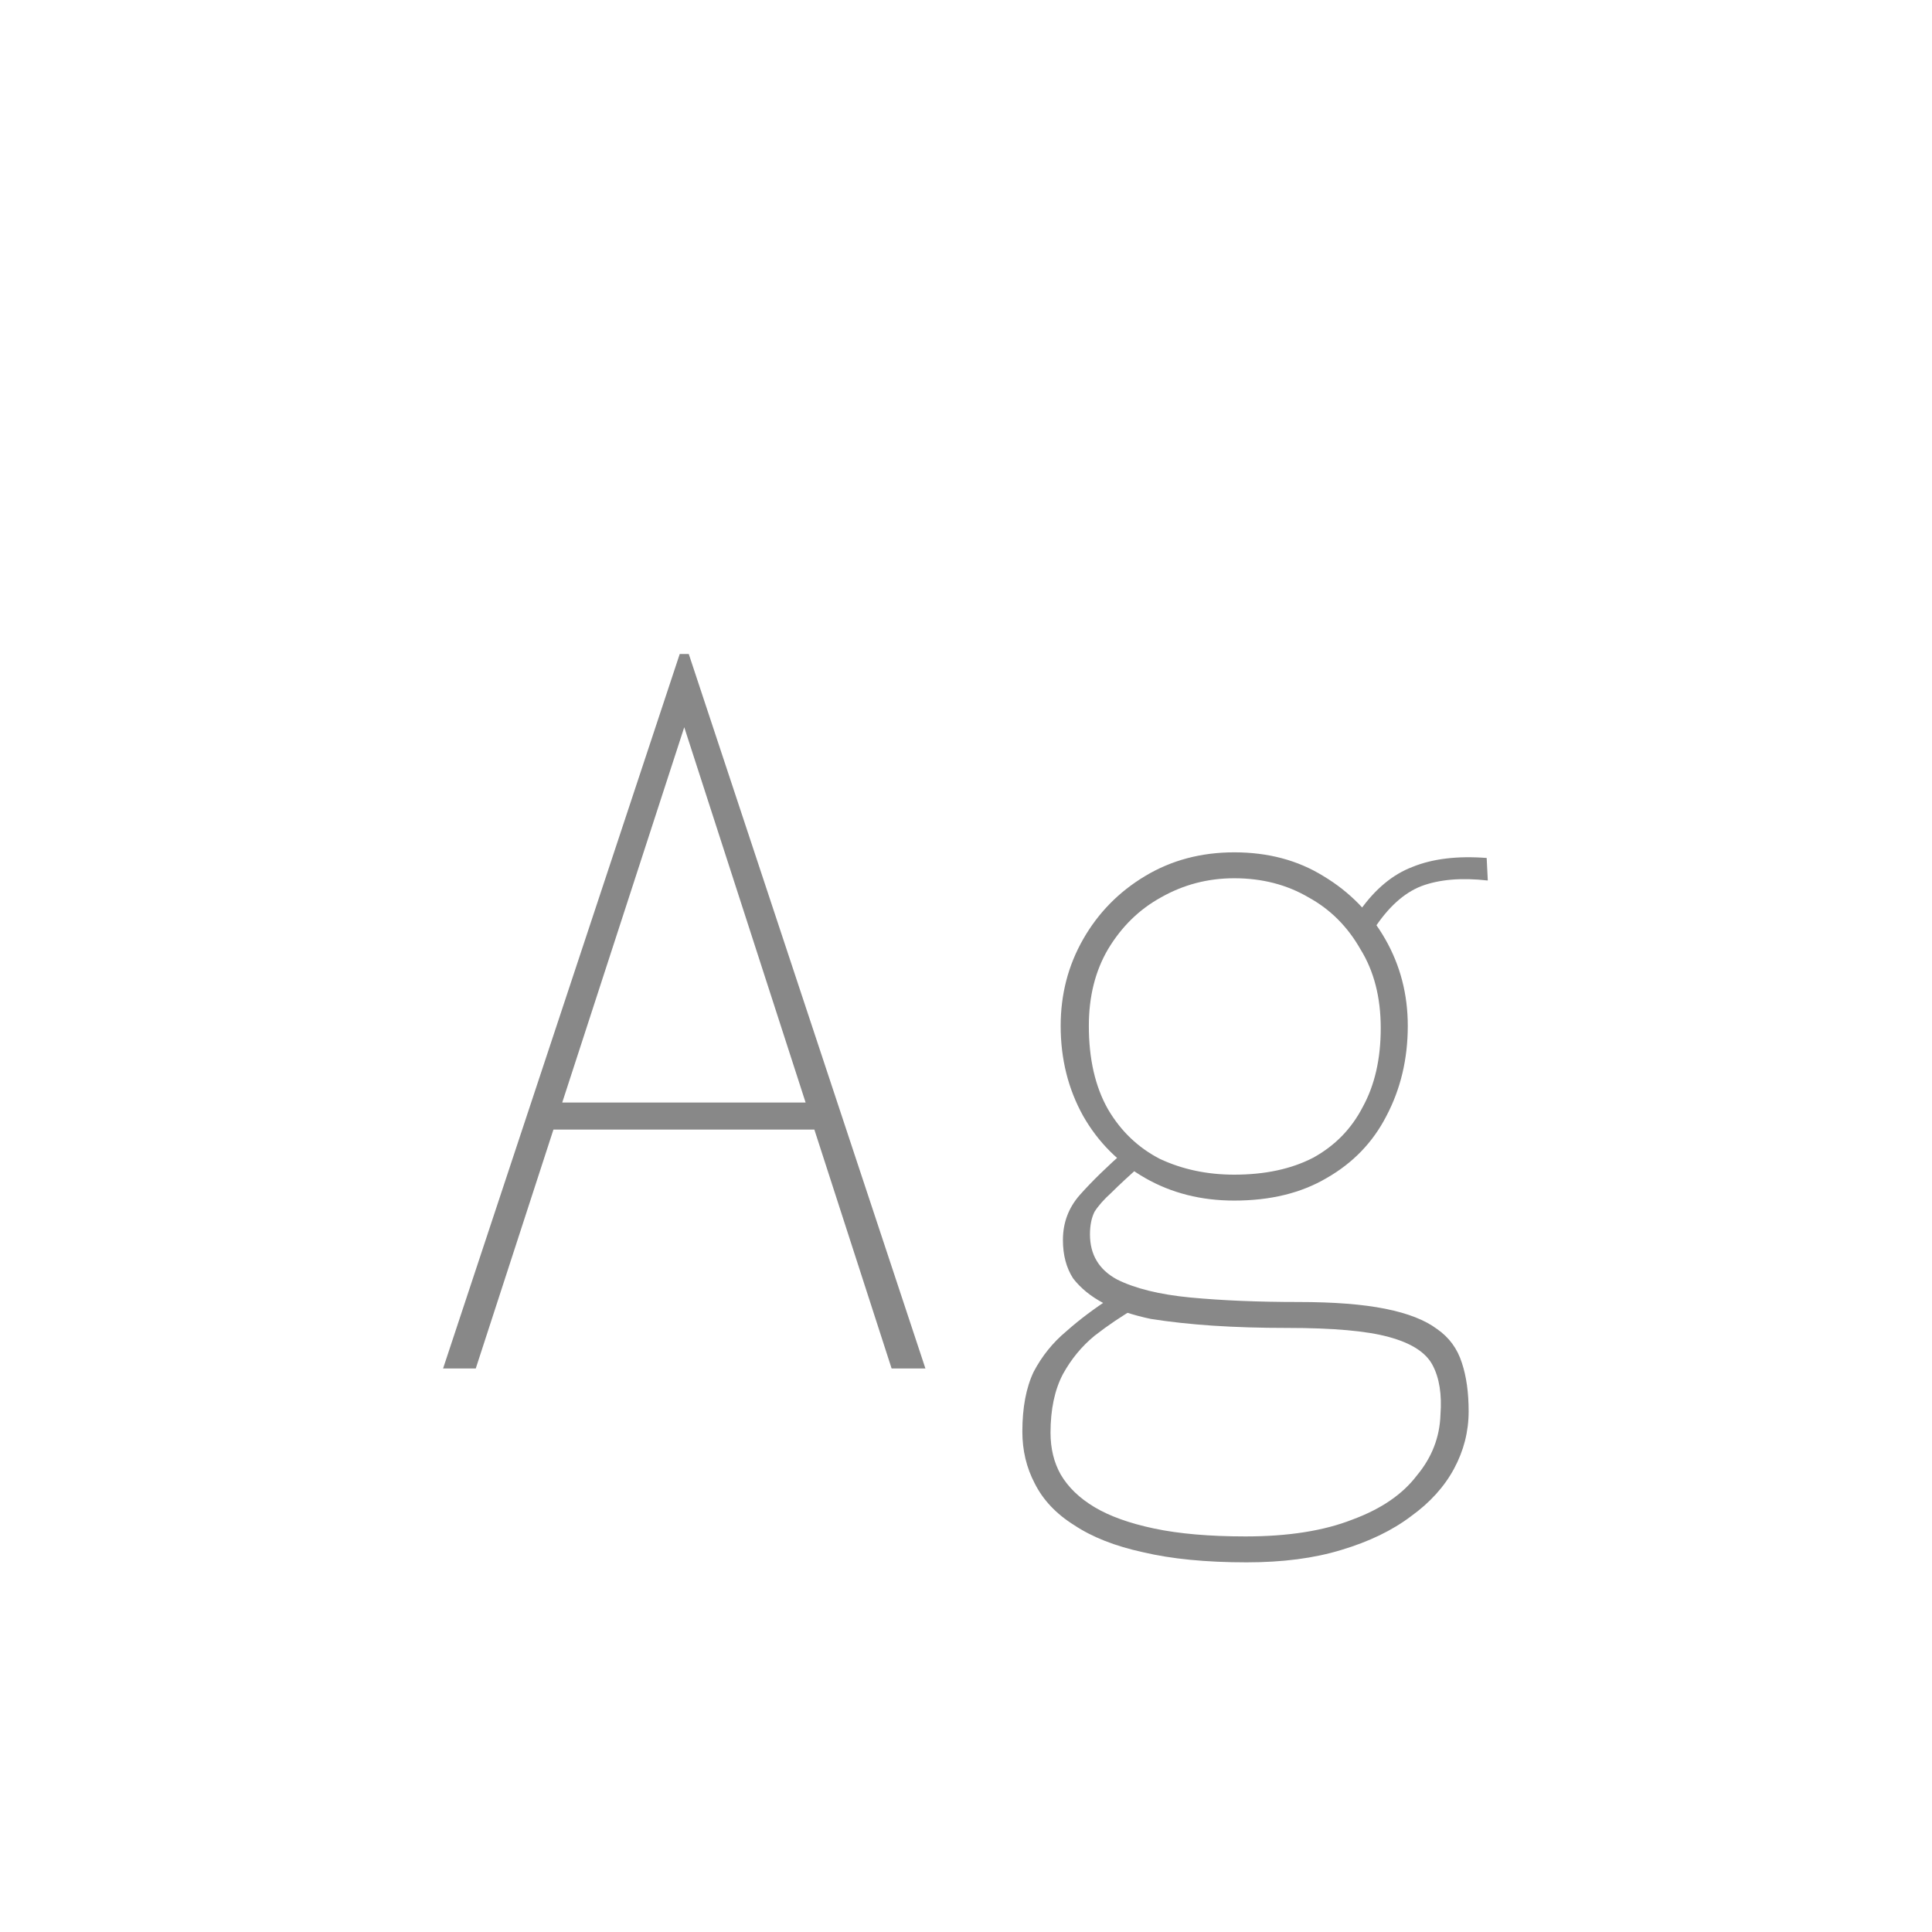 <svg width="24" height="24" viewBox="0 0 24 24" fill="none" xmlns="http://www.w3.org/2000/svg">
<path d="M10.278 14.032H6.666L6.75 13.696H10.152L10.278 14.032ZM8.5 9.034L5.91 17H5.504L8.444 8.124H8.556L11.496 17H11.076L8.5 9.034ZM15.486 19.408C14.982 19.408 14.553 19.366 14.198 19.282C13.853 19.207 13.568 19.095 13.344 18.946C13.12 18.806 12.957 18.633 12.854 18.428C12.751 18.232 12.7 18.017 12.7 17.784C12.7 17.485 12.747 17.238 12.84 17.042C12.943 16.846 13.078 16.678 13.246 16.538C13.414 16.389 13.601 16.249 13.806 16.118L14.114 16.244C13.937 16.347 13.764 16.463 13.596 16.594C13.437 16.725 13.307 16.883 13.204 17.07C13.101 17.266 13.05 17.509 13.05 17.798C13.05 17.994 13.092 18.167 13.176 18.316C13.269 18.475 13.409 18.61 13.596 18.722C13.783 18.834 14.03 18.923 14.338 18.988C14.646 19.053 15.024 19.086 15.472 19.086C16.004 19.086 16.447 19.016 16.802 18.876C17.157 18.745 17.423 18.563 17.6 18.33C17.787 18.106 17.885 17.854 17.894 17.574C17.913 17.322 17.88 17.117 17.796 16.958C17.712 16.799 17.53 16.683 17.25 16.608C16.979 16.533 16.559 16.496 15.99 16.496C15.663 16.496 15.355 16.487 15.066 16.468C14.786 16.449 14.529 16.421 14.296 16.384C14.072 16.337 13.876 16.272 13.708 16.188C13.549 16.104 13.423 16.001 13.33 15.88C13.246 15.749 13.204 15.591 13.204 15.404C13.204 15.189 13.274 15.003 13.414 14.844C13.563 14.676 13.755 14.489 13.988 14.284L14.184 14.466C14.025 14.606 13.899 14.723 13.806 14.816C13.713 14.9 13.643 14.979 13.596 15.054C13.559 15.129 13.54 15.222 13.54 15.334C13.54 15.586 13.652 15.773 13.876 15.894C14.1 16.006 14.403 16.081 14.786 16.118C15.178 16.155 15.626 16.174 16.13 16.174C16.569 16.174 16.928 16.202 17.208 16.258C17.488 16.314 17.703 16.398 17.852 16.51C18.001 16.613 18.104 16.753 18.16 16.93C18.216 17.098 18.244 17.299 18.244 17.532C18.244 17.784 18.183 18.022 18.062 18.246C17.941 18.47 17.763 18.666 17.53 18.834C17.297 19.011 17.007 19.151 16.662 19.254C16.326 19.357 15.934 19.408 15.486 19.408ZM15.332 14.914C14.921 14.914 14.553 14.821 14.226 14.634C13.899 14.447 13.643 14.191 13.456 13.864C13.269 13.528 13.176 13.155 13.176 12.744C13.176 12.352 13.269 11.993 13.456 11.666C13.643 11.339 13.899 11.078 14.226 10.882C14.553 10.686 14.921 10.588 15.332 10.588C15.752 10.588 16.121 10.686 16.438 10.882C16.765 11.078 17.021 11.339 17.208 11.666C17.395 11.993 17.488 12.352 17.488 12.744C17.488 13.155 17.399 13.528 17.222 13.864C17.054 14.191 16.807 14.447 16.48 14.634C16.163 14.821 15.78 14.914 15.332 14.914ZM15.332 14.592C15.715 14.592 16.041 14.522 16.312 14.382C16.583 14.233 16.788 14.023 16.928 13.752C17.077 13.481 17.152 13.155 17.152 12.772C17.152 12.389 17.068 12.063 16.9 11.792C16.741 11.512 16.527 11.297 16.256 11.148C15.985 10.989 15.677 10.91 15.332 10.91C15.005 10.91 14.702 10.989 14.422 11.148C14.151 11.297 13.932 11.512 13.764 11.792C13.605 12.063 13.526 12.38 13.526 12.744C13.526 13.155 13.605 13.5 13.764 13.78C13.923 14.051 14.137 14.256 14.408 14.396C14.688 14.527 14.996 14.592 15.332 14.592ZM17.068 11.54L16.9 11.302C17.087 11.041 17.301 10.863 17.544 10.77C17.796 10.667 18.104 10.63 18.468 10.658L18.482 10.938C18.155 10.901 17.88 10.924 17.656 11.008C17.441 11.092 17.245 11.269 17.068 11.54Z" fill="#888888"/>
</svg>
